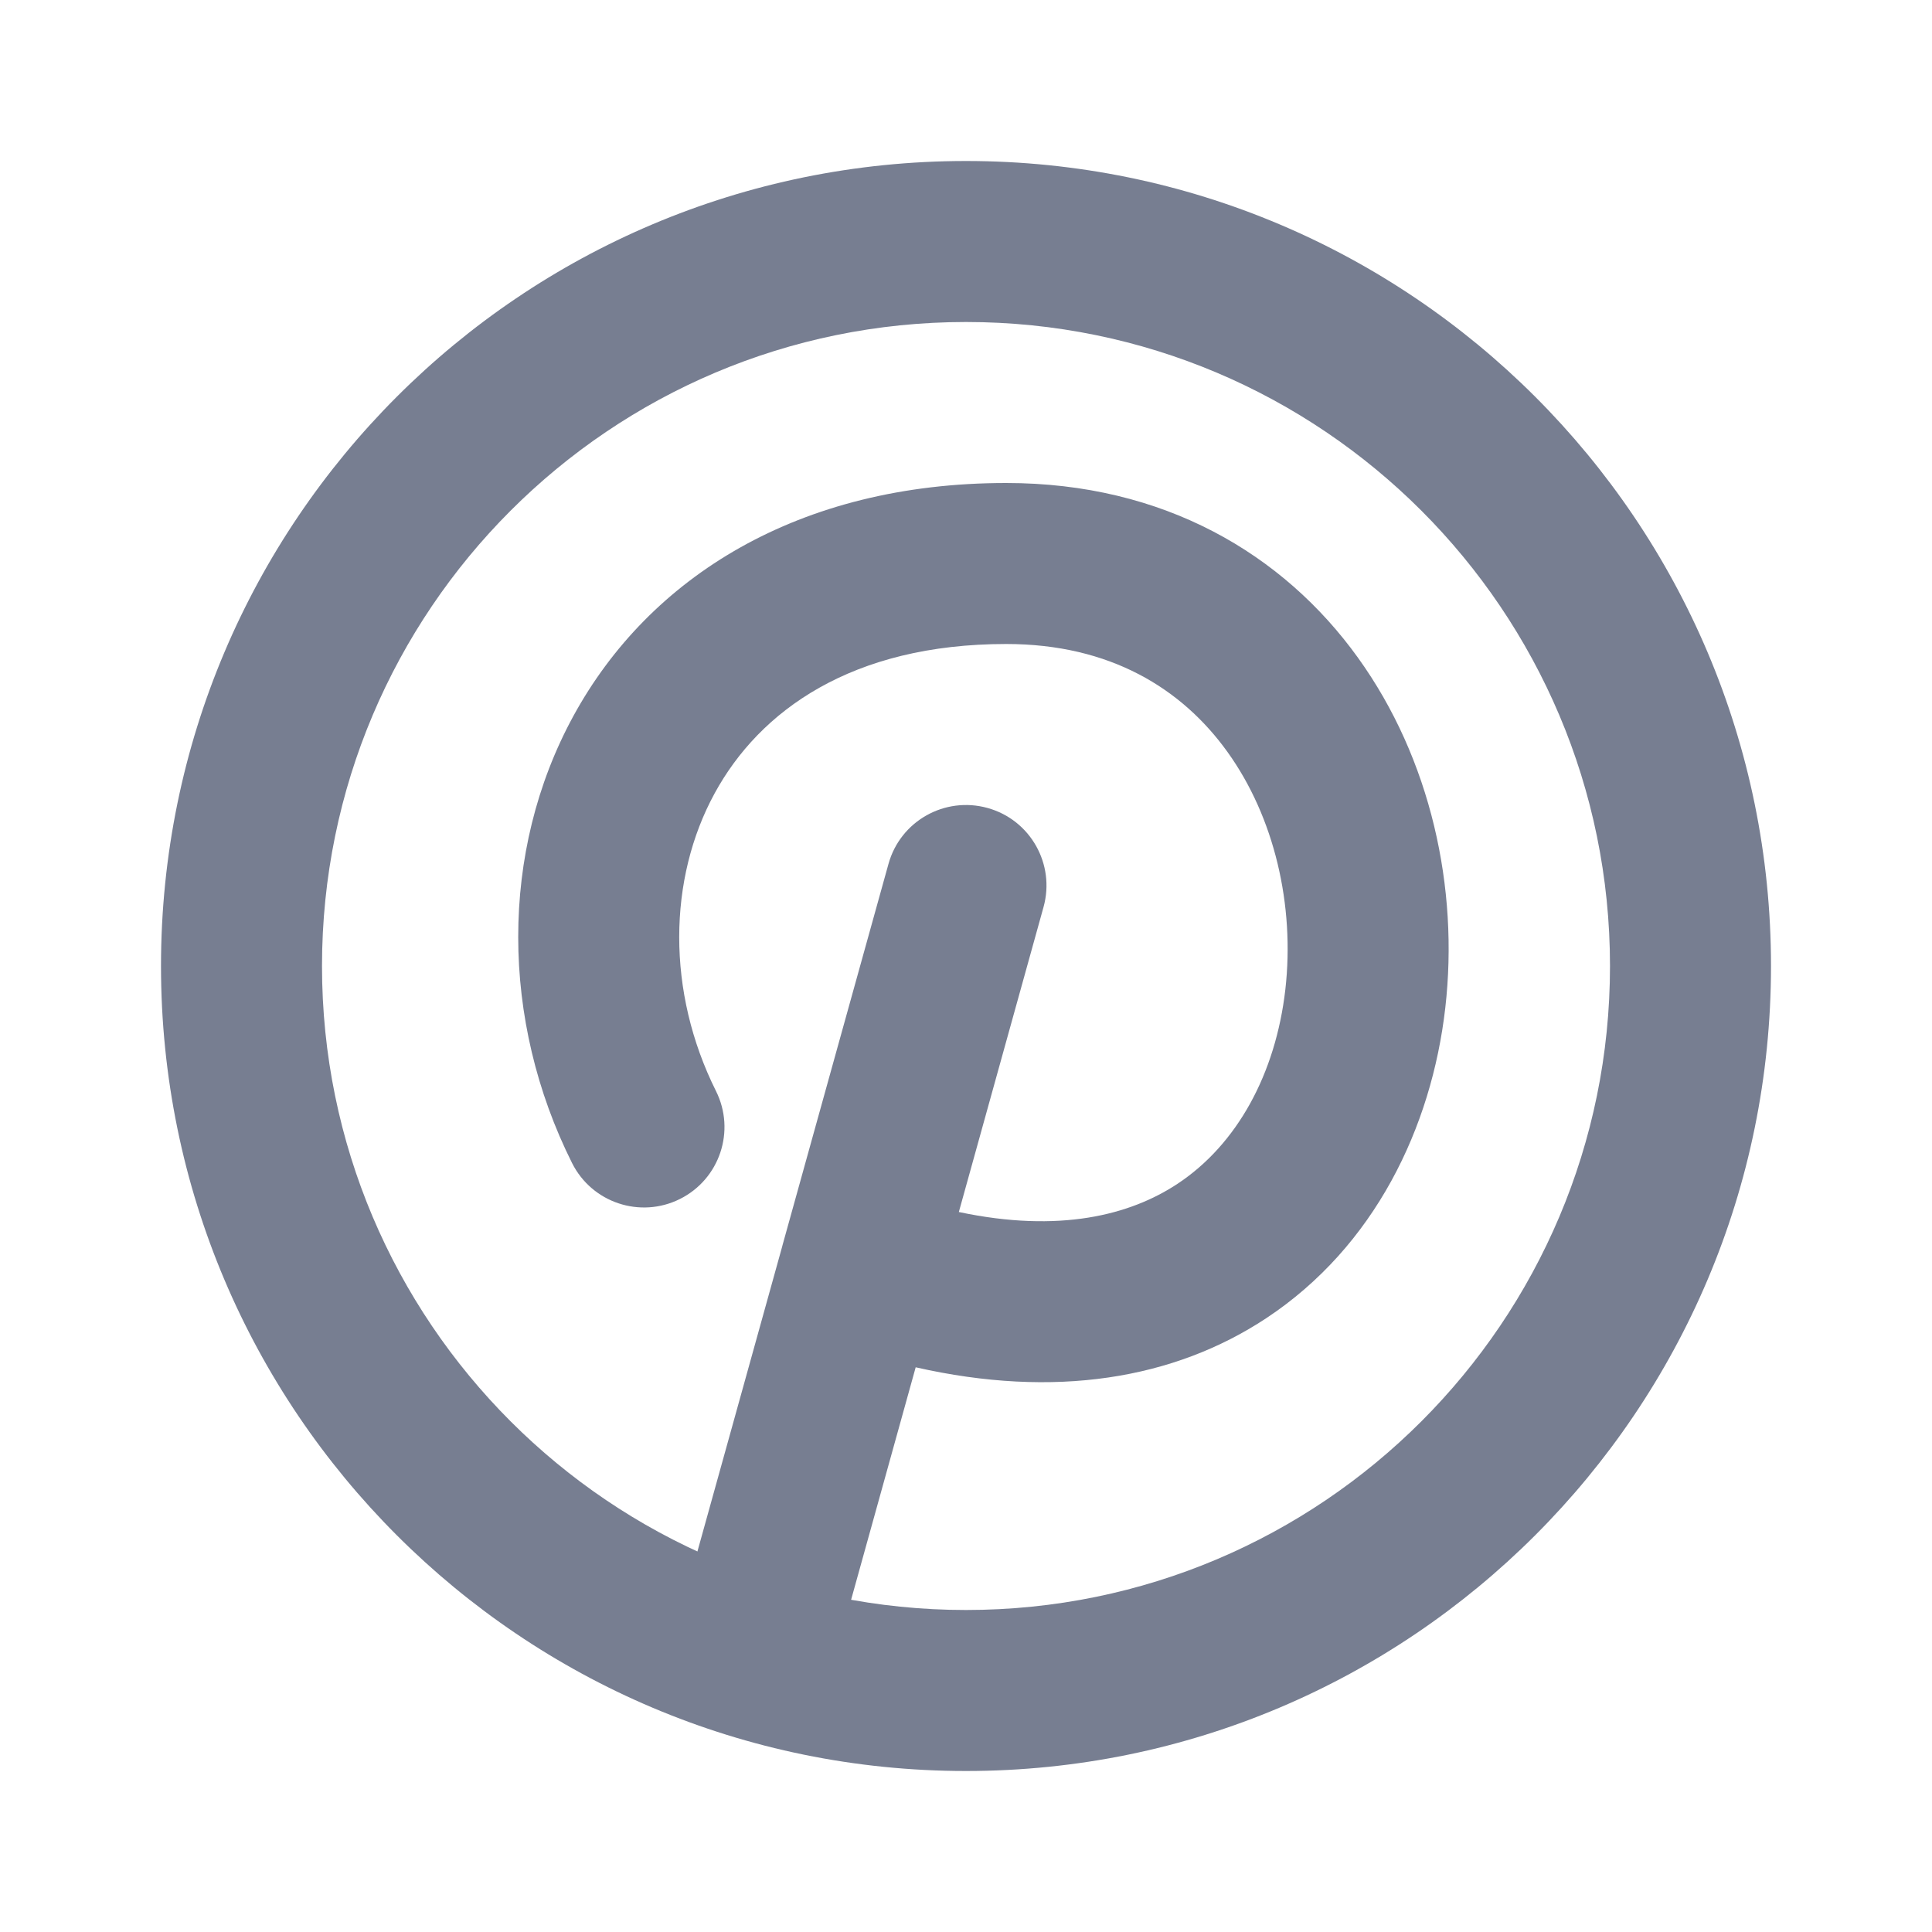 <svg width="24" height="24" viewBox="0 0 24 24" fill="none" xmlns="http://www.w3.org/2000/svg">
<path fill-rule="evenodd" clip-rule="evenodd" d="M12 20C16.418 20 20 16.418 20 12C20 7.582 16.418 4 12 4C7.582 4 4 7.582 4 12C4 16.418 7.582 20 12 20ZM12 22C17.523 22 22 17.523 22 12C22 6.477 17.523 2 12 2C6.477 2 2 6.477 2 12C2 17.523 6.477 22 12 22Z" fill="#777E91"/>
<path fill-rule="evenodd" clip-rule="evenodd" d="M8.878 9.854C8.297 10.918 8.279 12.321 8.894 13.553C9.141 14.047 8.941 14.647 8.447 14.894C7.953 15.141 7.353 14.941 7.106 14.447C6.221 12.679 6.203 10.582 7.122 8.896C8.064 7.169 9.921 6 12.5 6C14.457 6 15.942 6.882 16.869 8.17C17.775 9.428 18.124 11.034 17.954 12.519C17.784 14.006 17.076 15.485 15.73 16.375C14.581 17.134 13.101 17.377 11.375 16.985L10.463 20.268C10.316 20.8 9.764 21.111 9.232 20.963C8.7 20.816 8.389 20.265 8.536 19.732L9.716 15.487C9.718 15.48 9.719 15.474 9.721 15.467L11.037 10.732C11.184 10.2 11.736 9.889 12.268 10.037C12.8 10.184 13.111 10.736 12.963 11.268L11.911 15.056C13.162 15.321 14.04 15.094 14.627 14.706C15.37 14.215 15.847 13.336 15.967 12.292C16.086 11.247 15.831 10.15 15.246 9.338C14.683 8.556 13.793 8 12.5 8C10.579 8 9.436 8.831 8.878 9.854Z" fill="#777E91"/>
</svg>
